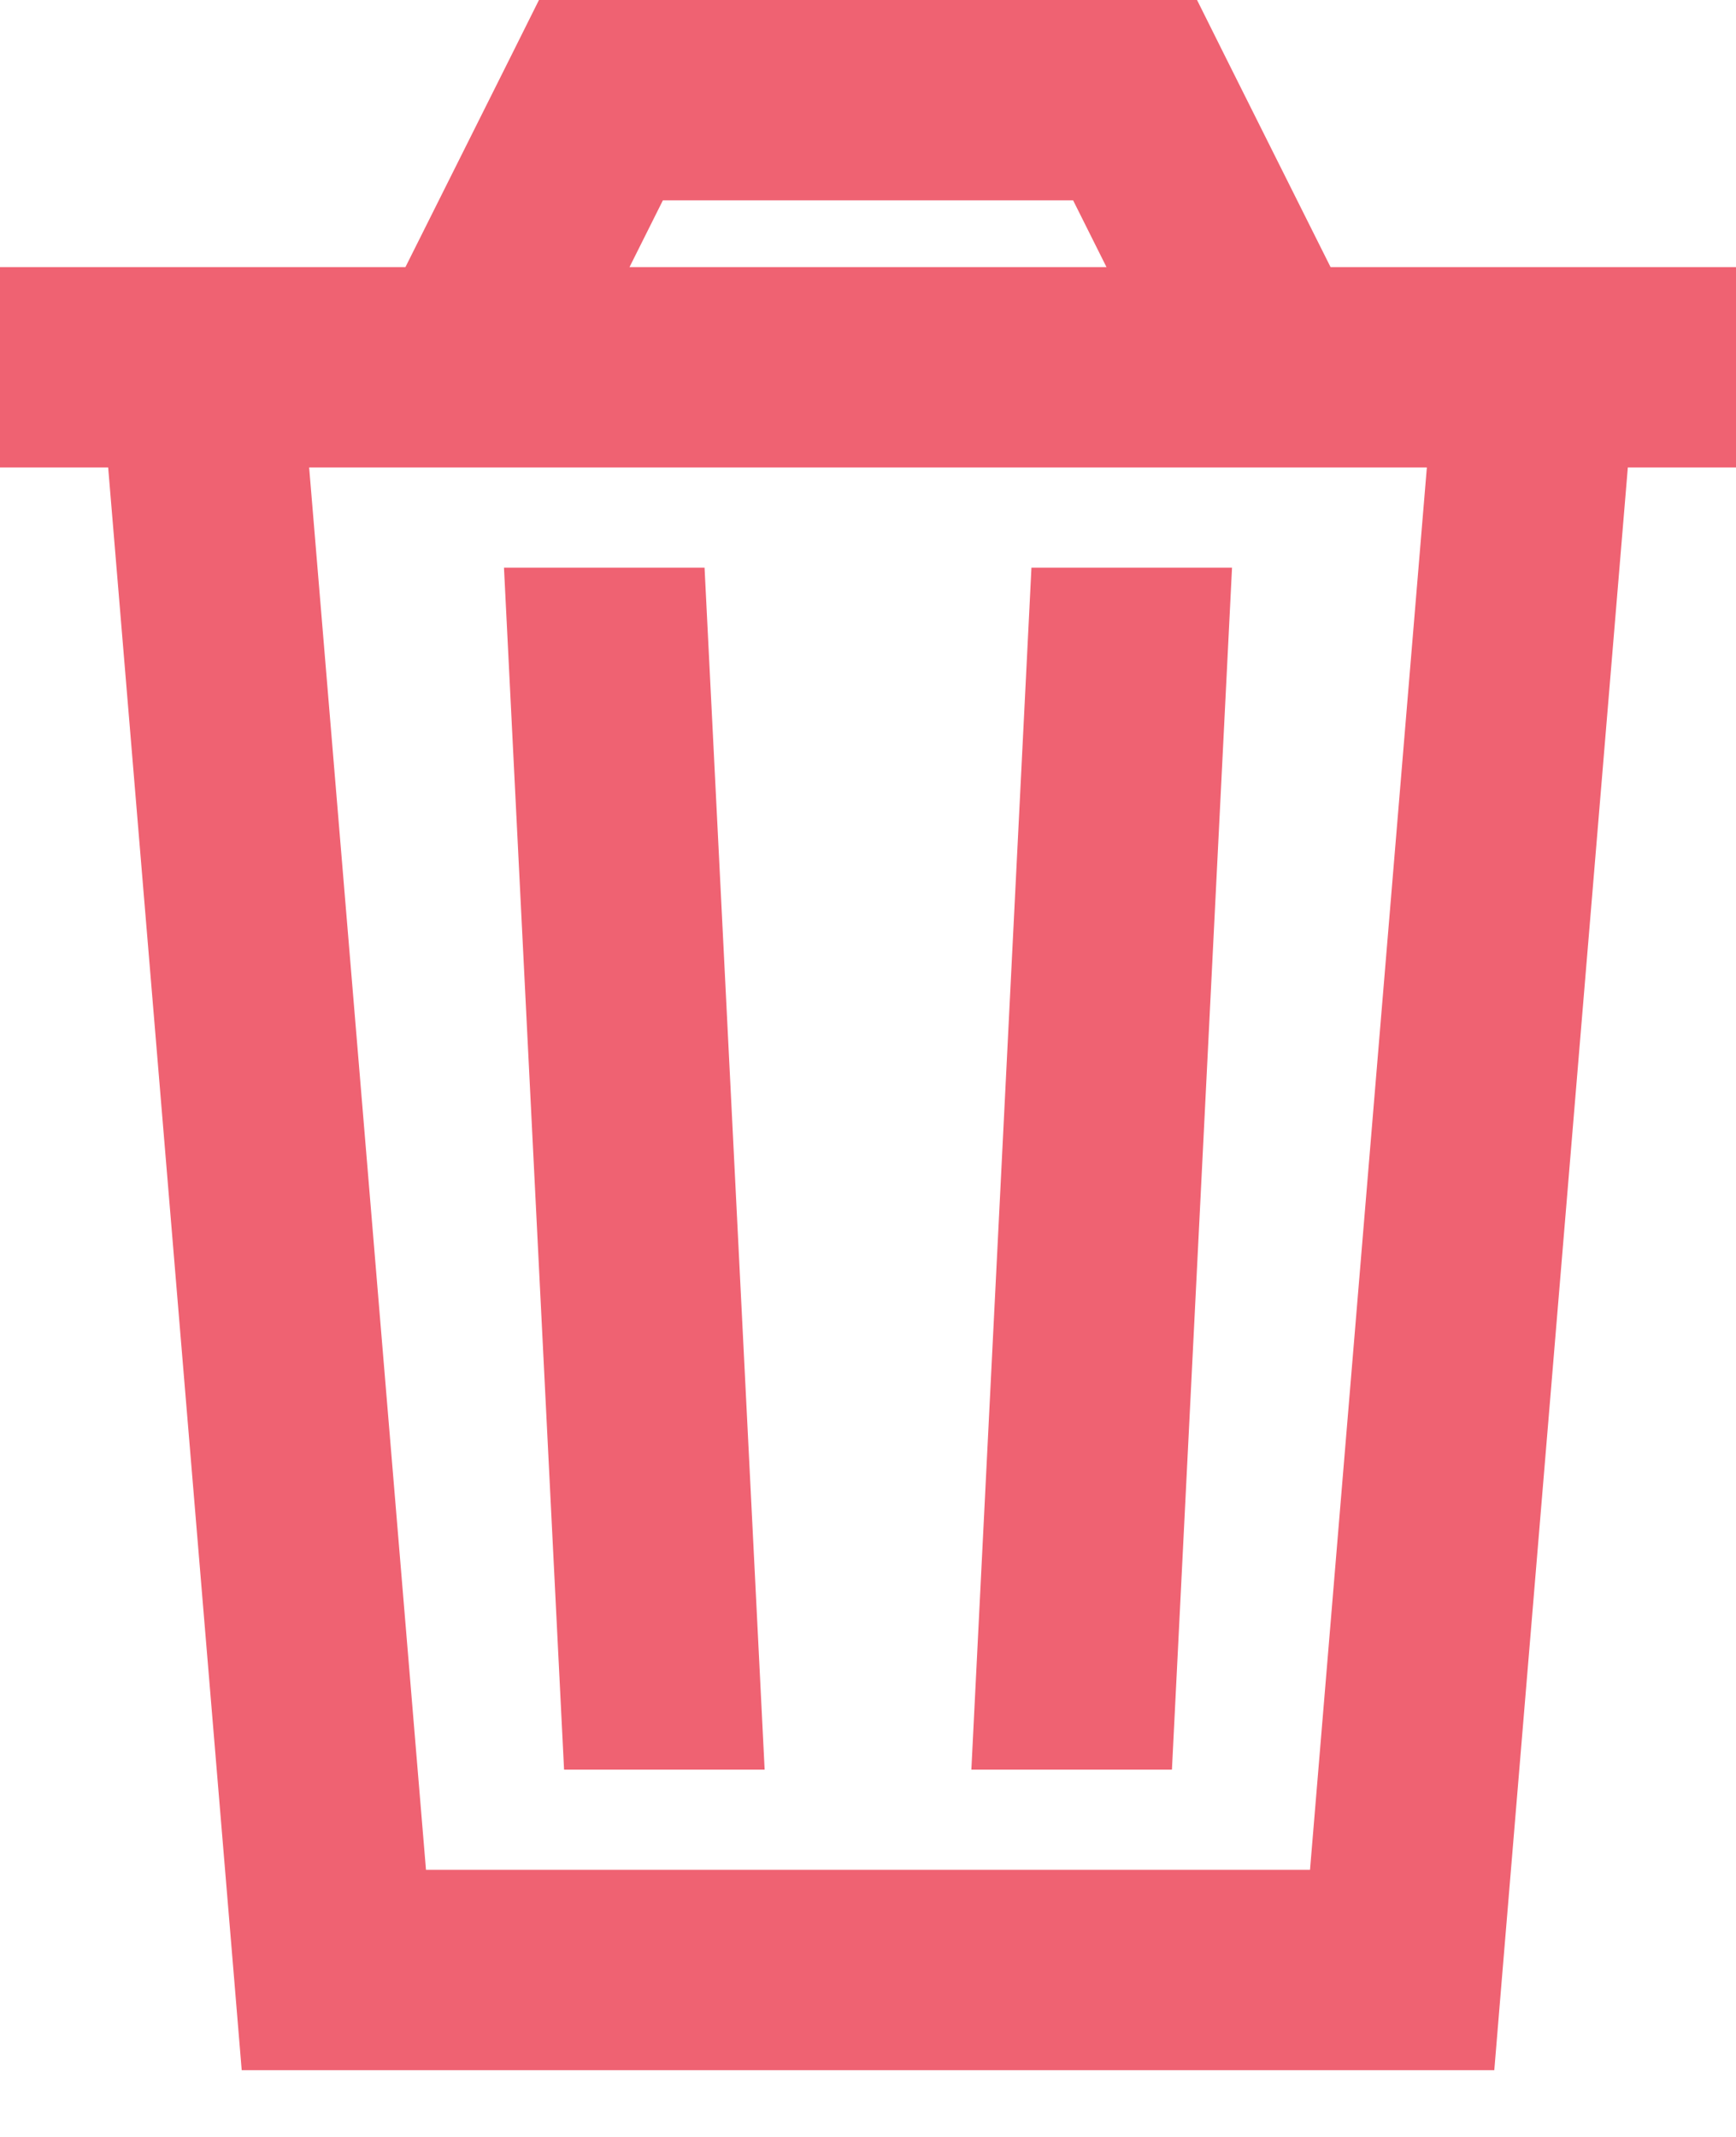 <svg width="13" height="16" viewBox="0 0 13 16" fill="none" xmlns="http://www.w3.org/2000/svg">
<path fillRule="evenodd" clipRule="evenodd" d="M4.5 0H4.036L3.829 0.415L3.036 2H0V3.5H0.81L1.753 14.812L1.81 15.5H2.5H10.5H11.19L11.247 14.812L12.19 3.5H13V2H9.964L9.171 0.415L8.964 0H8.5H4.5ZM8.286 2H4.714L4.964 1.5H8.036L8.286 2ZM3.19 14L2.315 3.5H3.5H9.5H10.685L9.81 14H3.19ZM7.274 13.25H8.776L9.226 4.25H7.724L7.274 13.25ZM5.726 13.25L5.276 4.25H3.774L4.224 13.25H5.726Z" fill="#EF6272"/>
</svg>
